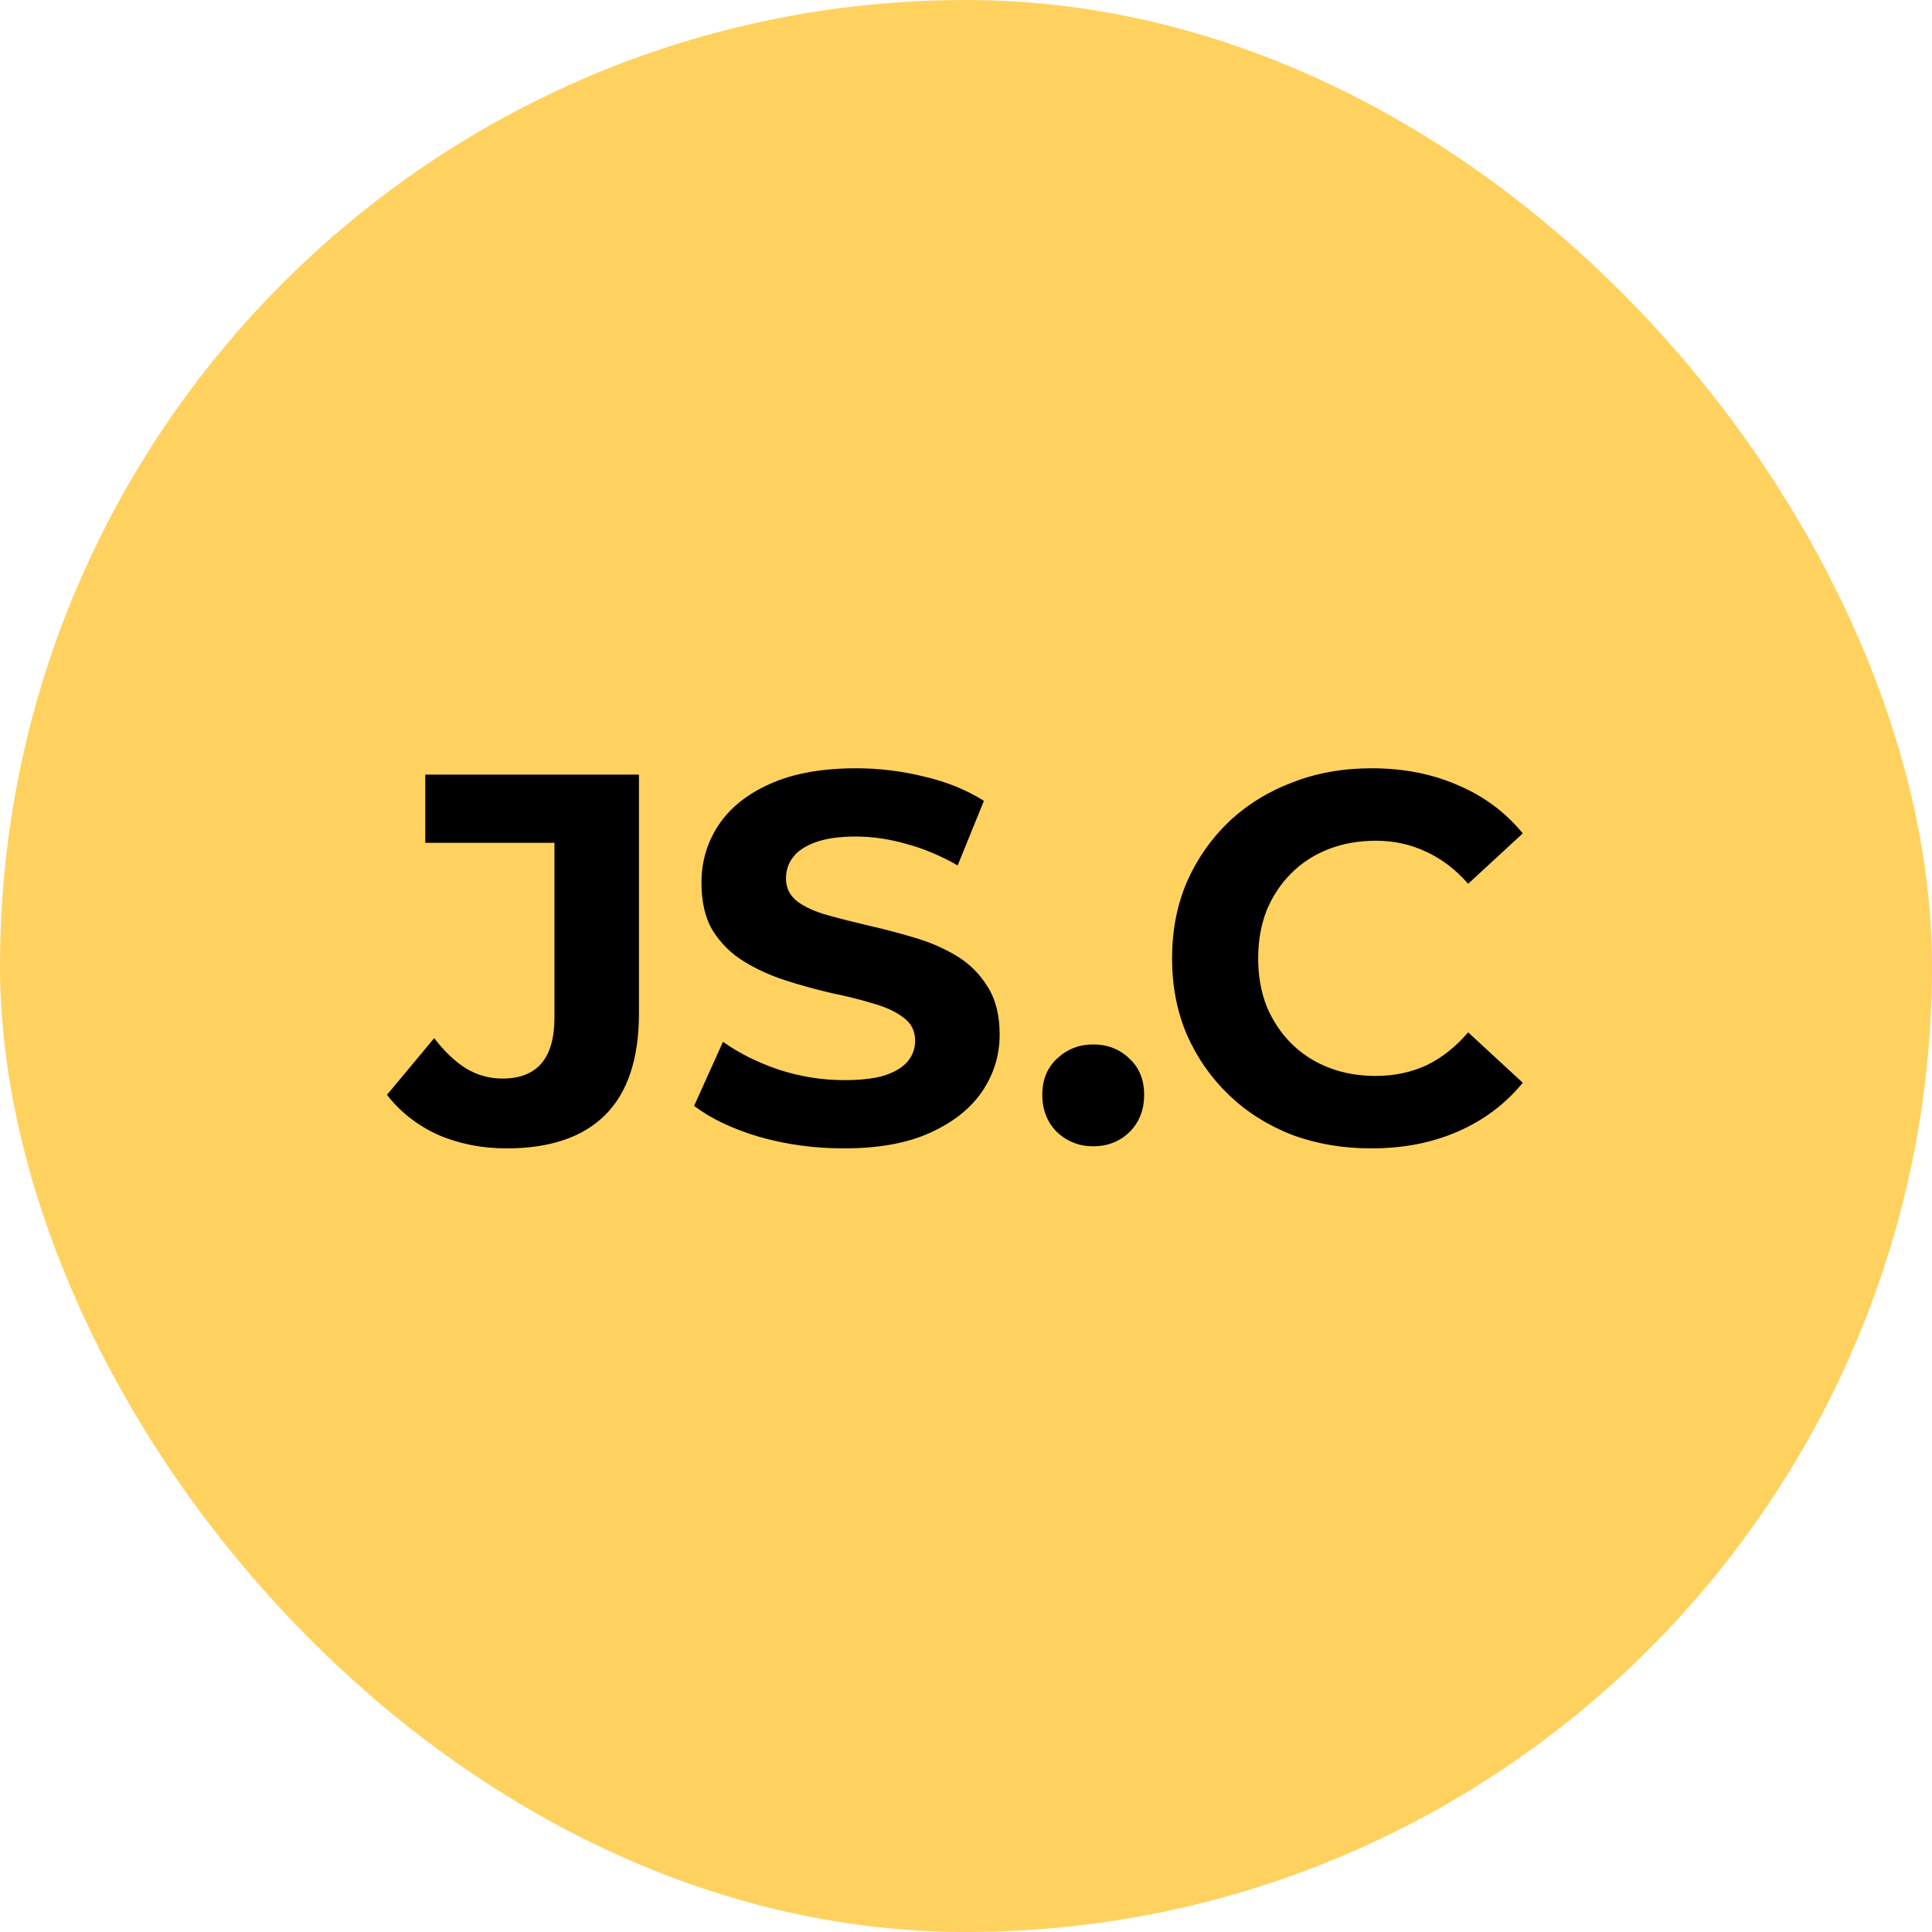<svg width="92" height="92" viewBox="0 0 92 92" fill="none" xmlns="http://www.w3.org/2000/svg">
<rect width="92" height="92" rx="46" fill="#FFD25F"/>
<path d="M24.127 54.685C22.944 54.685 21.852 54.469 20.852 54.035C19.869 53.585 19.061 52.952 18.427 52.135L20.677 49.435C21.16 50.069 21.669 50.552 22.202 50.885C22.735 51.202 23.311 51.36 23.927 51.36C25.577 51.36 26.402 50.394 26.402 48.46V40.135H20.252V36.885H30.427V48.235C30.427 50.402 29.894 52.019 28.827 53.085C27.761 54.152 26.194 54.685 24.127 54.685ZM40.178 54.685C38.778 54.685 37.436 54.502 36.153 54.135C34.869 53.752 33.836 53.26 33.053 52.66L34.428 49.61C35.178 50.144 36.061 50.585 37.078 50.935C38.111 51.269 39.153 51.435 40.203 51.435C41.003 51.435 41.644 51.36 42.128 51.21C42.628 51.044 42.994 50.819 43.228 50.535C43.461 50.252 43.578 49.927 43.578 49.56C43.578 49.094 43.394 48.727 43.028 48.46C42.661 48.177 42.178 47.952 41.578 47.785C40.978 47.602 40.311 47.435 39.578 47.285C38.861 47.119 38.136 46.919 37.403 46.685C36.686 46.452 36.028 46.152 35.428 45.785C34.828 45.419 34.336 44.935 33.953 44.335C33.586 43.735 33.403 42.969 33.403 42.035C33.403 41.035 33.669 40.127 34.203 39.31C34.753 38.477 35.569 37.819 36.653 37.335C37.753 36.835 39.128 36.585 40.778 36.585C41.878 36.585 42.961 36.719 44.028 36.985C45.094 37.235 46.036 37.619 46.853 38.135L45.603 41.21C44.786 40.744 43.969 40.402 43.153 40.185C42.336 39.952 41.536 39.835 40.753 39.835C39.969 39.835 39.328 39.927 38.828 40.11C38.328 40.294 37.969 40.535 37.753 40.835C37.536 41.119 37.428 41.452 37.428 41.835C37.428 42.285 37.611 42.652 37.978 42.935C38.344 43.202 38.828 43.419 39.428 43.585C40.028 43.752 40.686 43.919 41.403 44.085C42.136 44.252 42.861 44.444 43.578 44.66C44.311 44.877 44.978 45.169 45.578 45.535C46.178 45.902 46.661 46.385 47.028 46.985C47.411 47.585 47.603 48.344 47.603 49.26C47.603 50.244 47.328 51.144 46.778 51.96C46.228 52.777 45.403 53.435 44.303 53.935C43.219 54.435 41.844 54.685 40.178 54.685ZM52.058 54.585C51.392 54.585 50.817 54.36 50.333 53.91C49.867 53.444 49.633 52.852 49.633 52.135C49.633 51.419 49.867 50.844 50.333 50.41C50.817 49.96 51.392 49.735 52.058 49.735C52.742 49.735 53.317 49.96 53.783 50.41C54.25 50.844 54.483 51.419 54.483 52.135C54.483 52.852 54.25 53.444 53.783 53.91C53.317 54.36 52.742 54.585 52.058 54.585ZM65.288 54.685C63.938 54.685 62.68 54.469 61.513 54.035C60.363 53.585 59.363 52.952 58.513 52.135C57.663 51.319 56.996 50.36 56.513 49.26C56.046 48.16 55.813 46.952 55.813 45.635C55.813 44.319 56.046 43.11 56.513 42.01C56.996 40.91 57.663 39.952 58.513 39.135C59.38 38.319 60.388 37.694 61.538 37.26C62.688 36.81 63.946 36.585 65.313 36.585C66.83 36.585 68.196 36.852 69.413 37.385C70.646 37.902 71.68 38.669 72.513 39.685L69.913 42.085C69.313 41.402 68.646 40.894 67.913 40.56C67.18 40.21 66.38 40.035 65.513 40.035C64.696 40.035 63.946 40.169 63.263 40.435C62.58 40.702 61.988 41.085 61.488 41.585C60.988 42.085 60.596 42.677 60.313 43.36C60.046 44.044 59.913 44.802 59.913 45.635C59.913 46.469 60.046 47.227 60.313 47.91C60.596 48.594 60.988 49.185 61.488 49.685C61.988 50.185 62.58 50.569 63.263 50.835C63.946 51.102 64.696 51.235 65.513 51.235C66.38 51.235 67.18 51.069 67.913 50.735C68.646 50.385 69.313 49.86 69.913 49.16L72.513 51.56C71.68 52.577 70.646 53.352 69.413 53.885C68.196 54.419 66.821 54.685 65.288 54.685Z" fill="black"/>
</svg>
